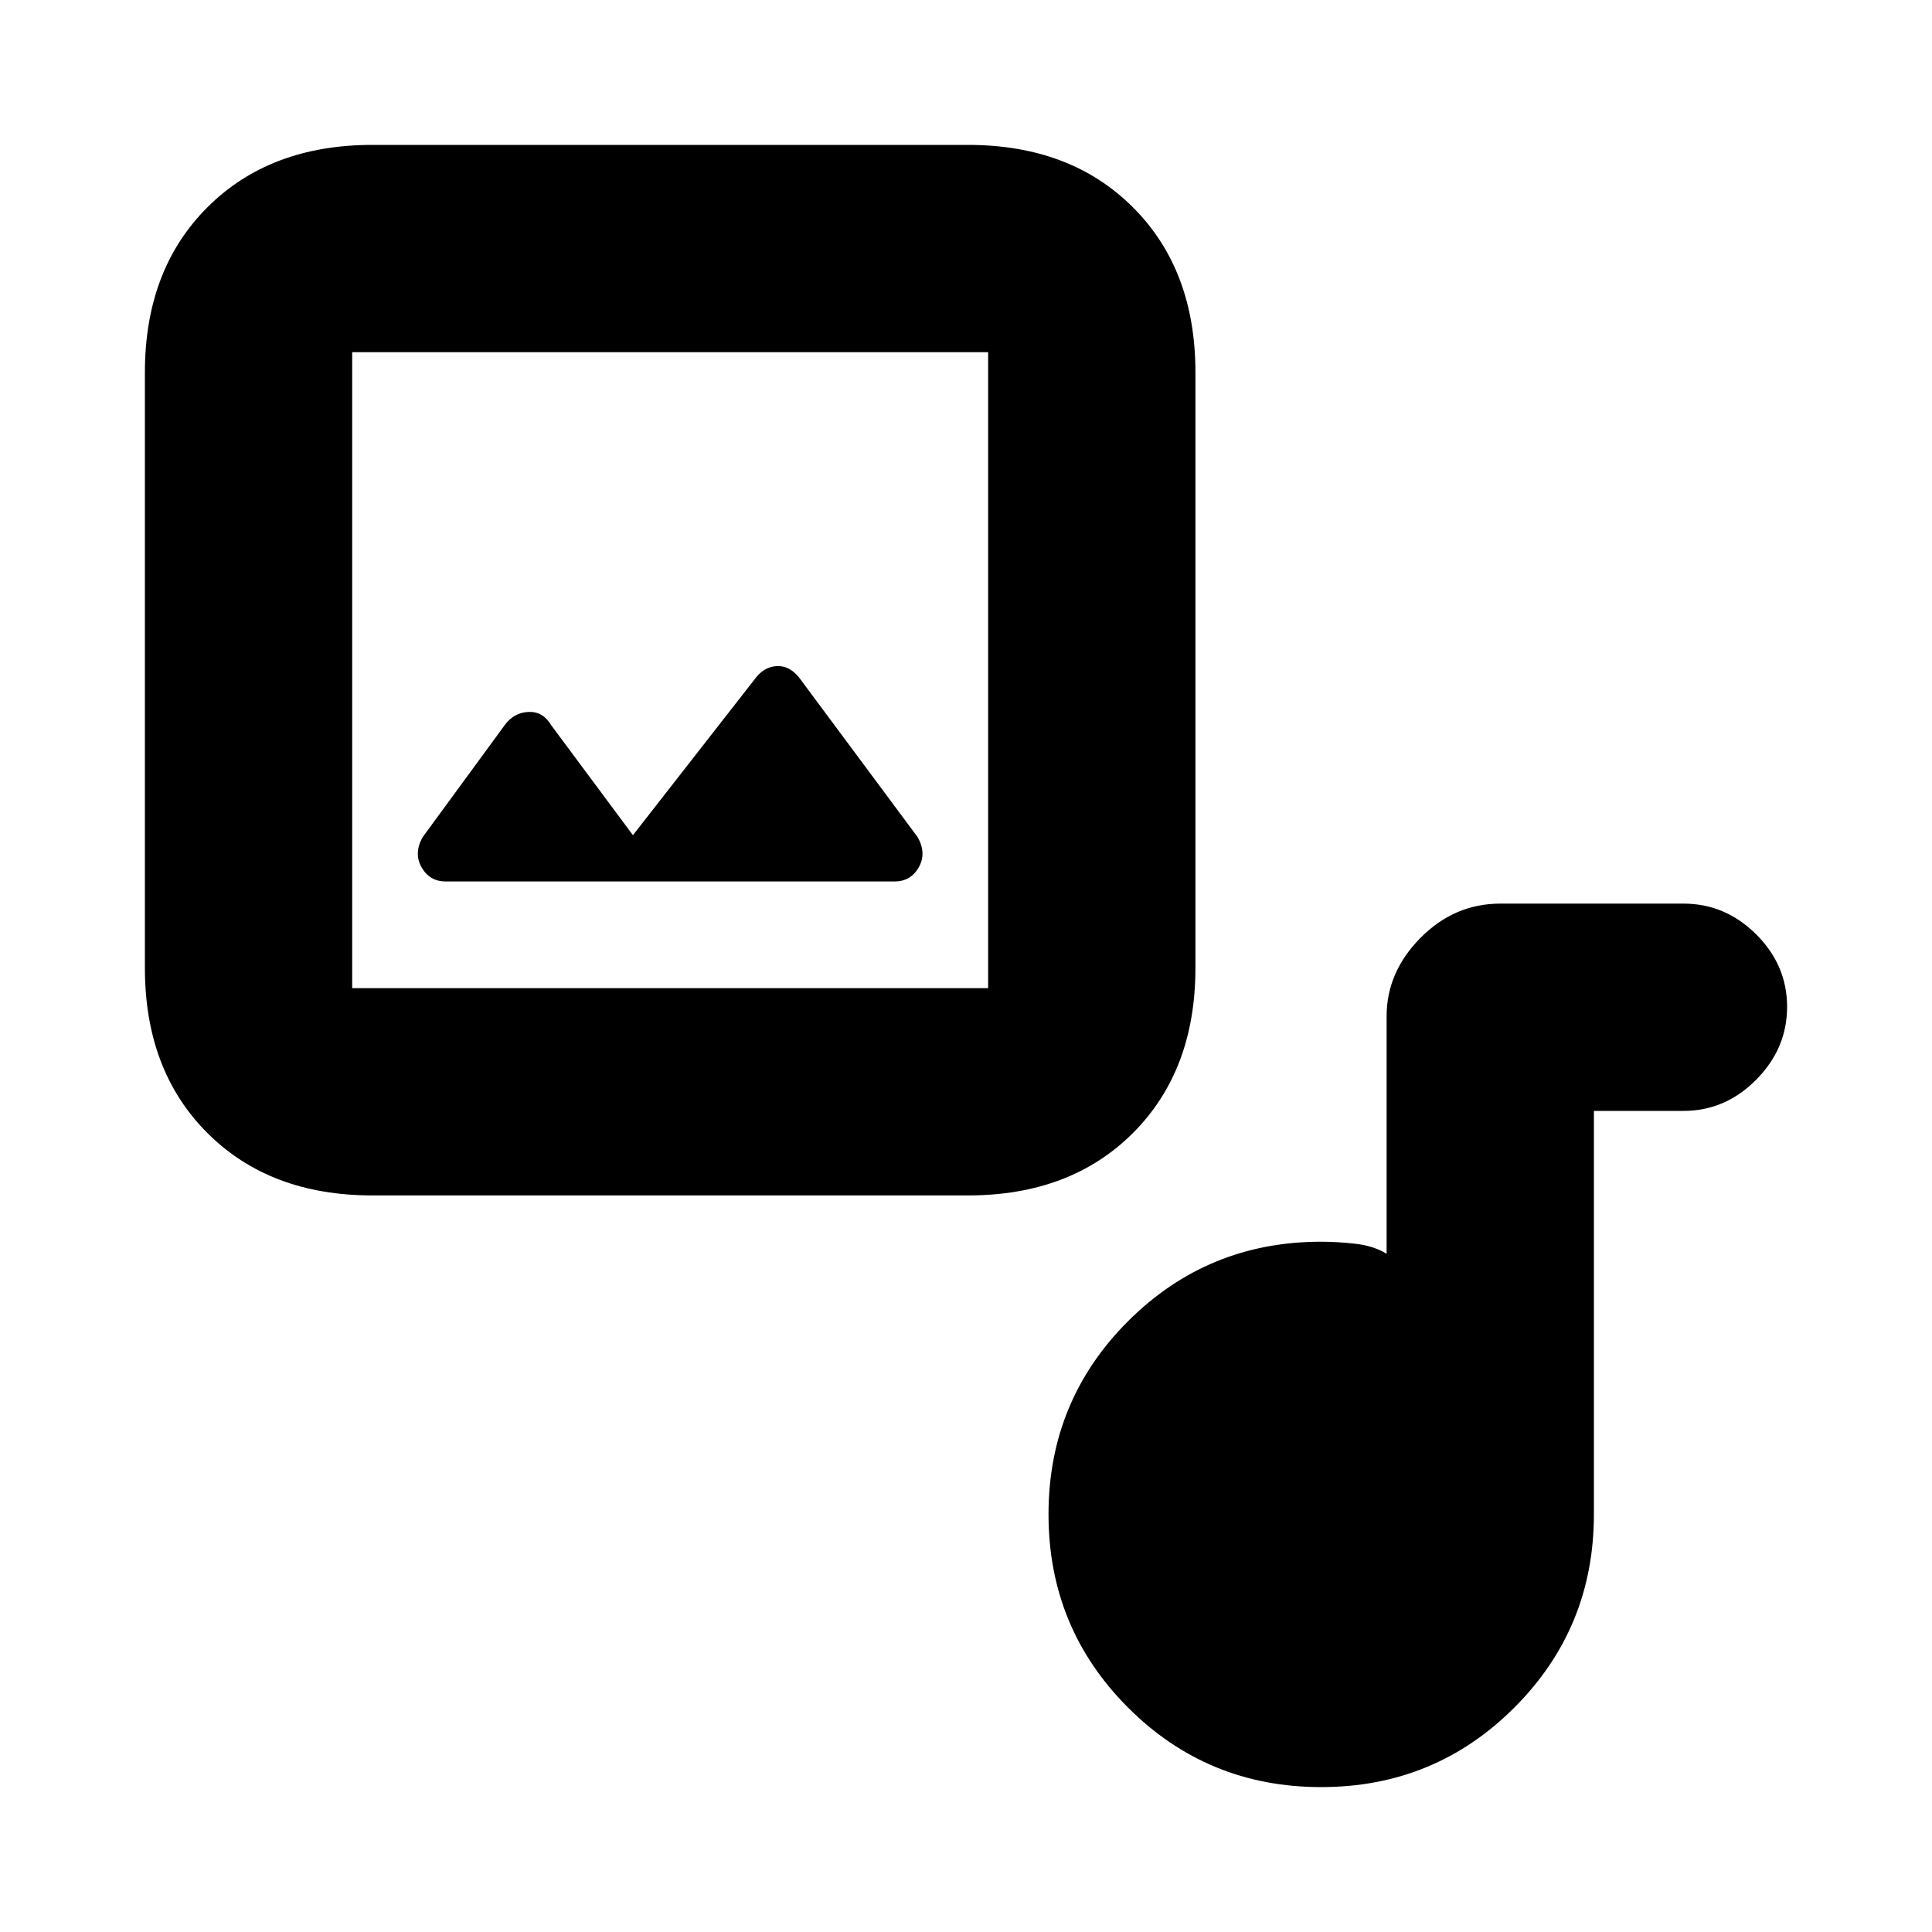 <svg xmlns="http://www.w3.org/2000/svg" height="20" viewBox="0 -960 960 960" width="20"><path d="M185-366q-50.938 0-81.969-31.031Q72-428.062 72-479v-296q0-50.938 31.031-81.969Q134.062-888 185-888h296q50.938 0 81.969 31.031Q594-825.938 594-775v296q0 50.938-31.031 81.969Q531.938-366 481-366H185Zm-10-103h316v-316H175v316Zm139.5-76L274-599.5q-4.125-7-11.25-6.75t-11.695 6.195L210-544q-4.5 8-.5 15t12 7h223q8 0 12-7t-.5-15l-59.04-79.48Q392-629.5 385.654-629q-6.346.5-10.654 6.5L314.5-545ZM656.471-72Q600-72 560.5-111.529q-39.5-39.53-39.5-96Q521-264 560.521-303.5 600.042-343 656.5-343q7.733 0 16.867 1 9.133 1 15.633 5v-117.995Q689-477 705.85-494q16.85-17 39.65-17h91q20.8 0 36.15 15.289 15.35 15.29 15.35 36Q888-439 872.65-423.5T836.5-408H792v200.5q0 56.458-39.529 95.979Q712.941-72 656.471-72ZM175-469v-316 316Z"/></svg>